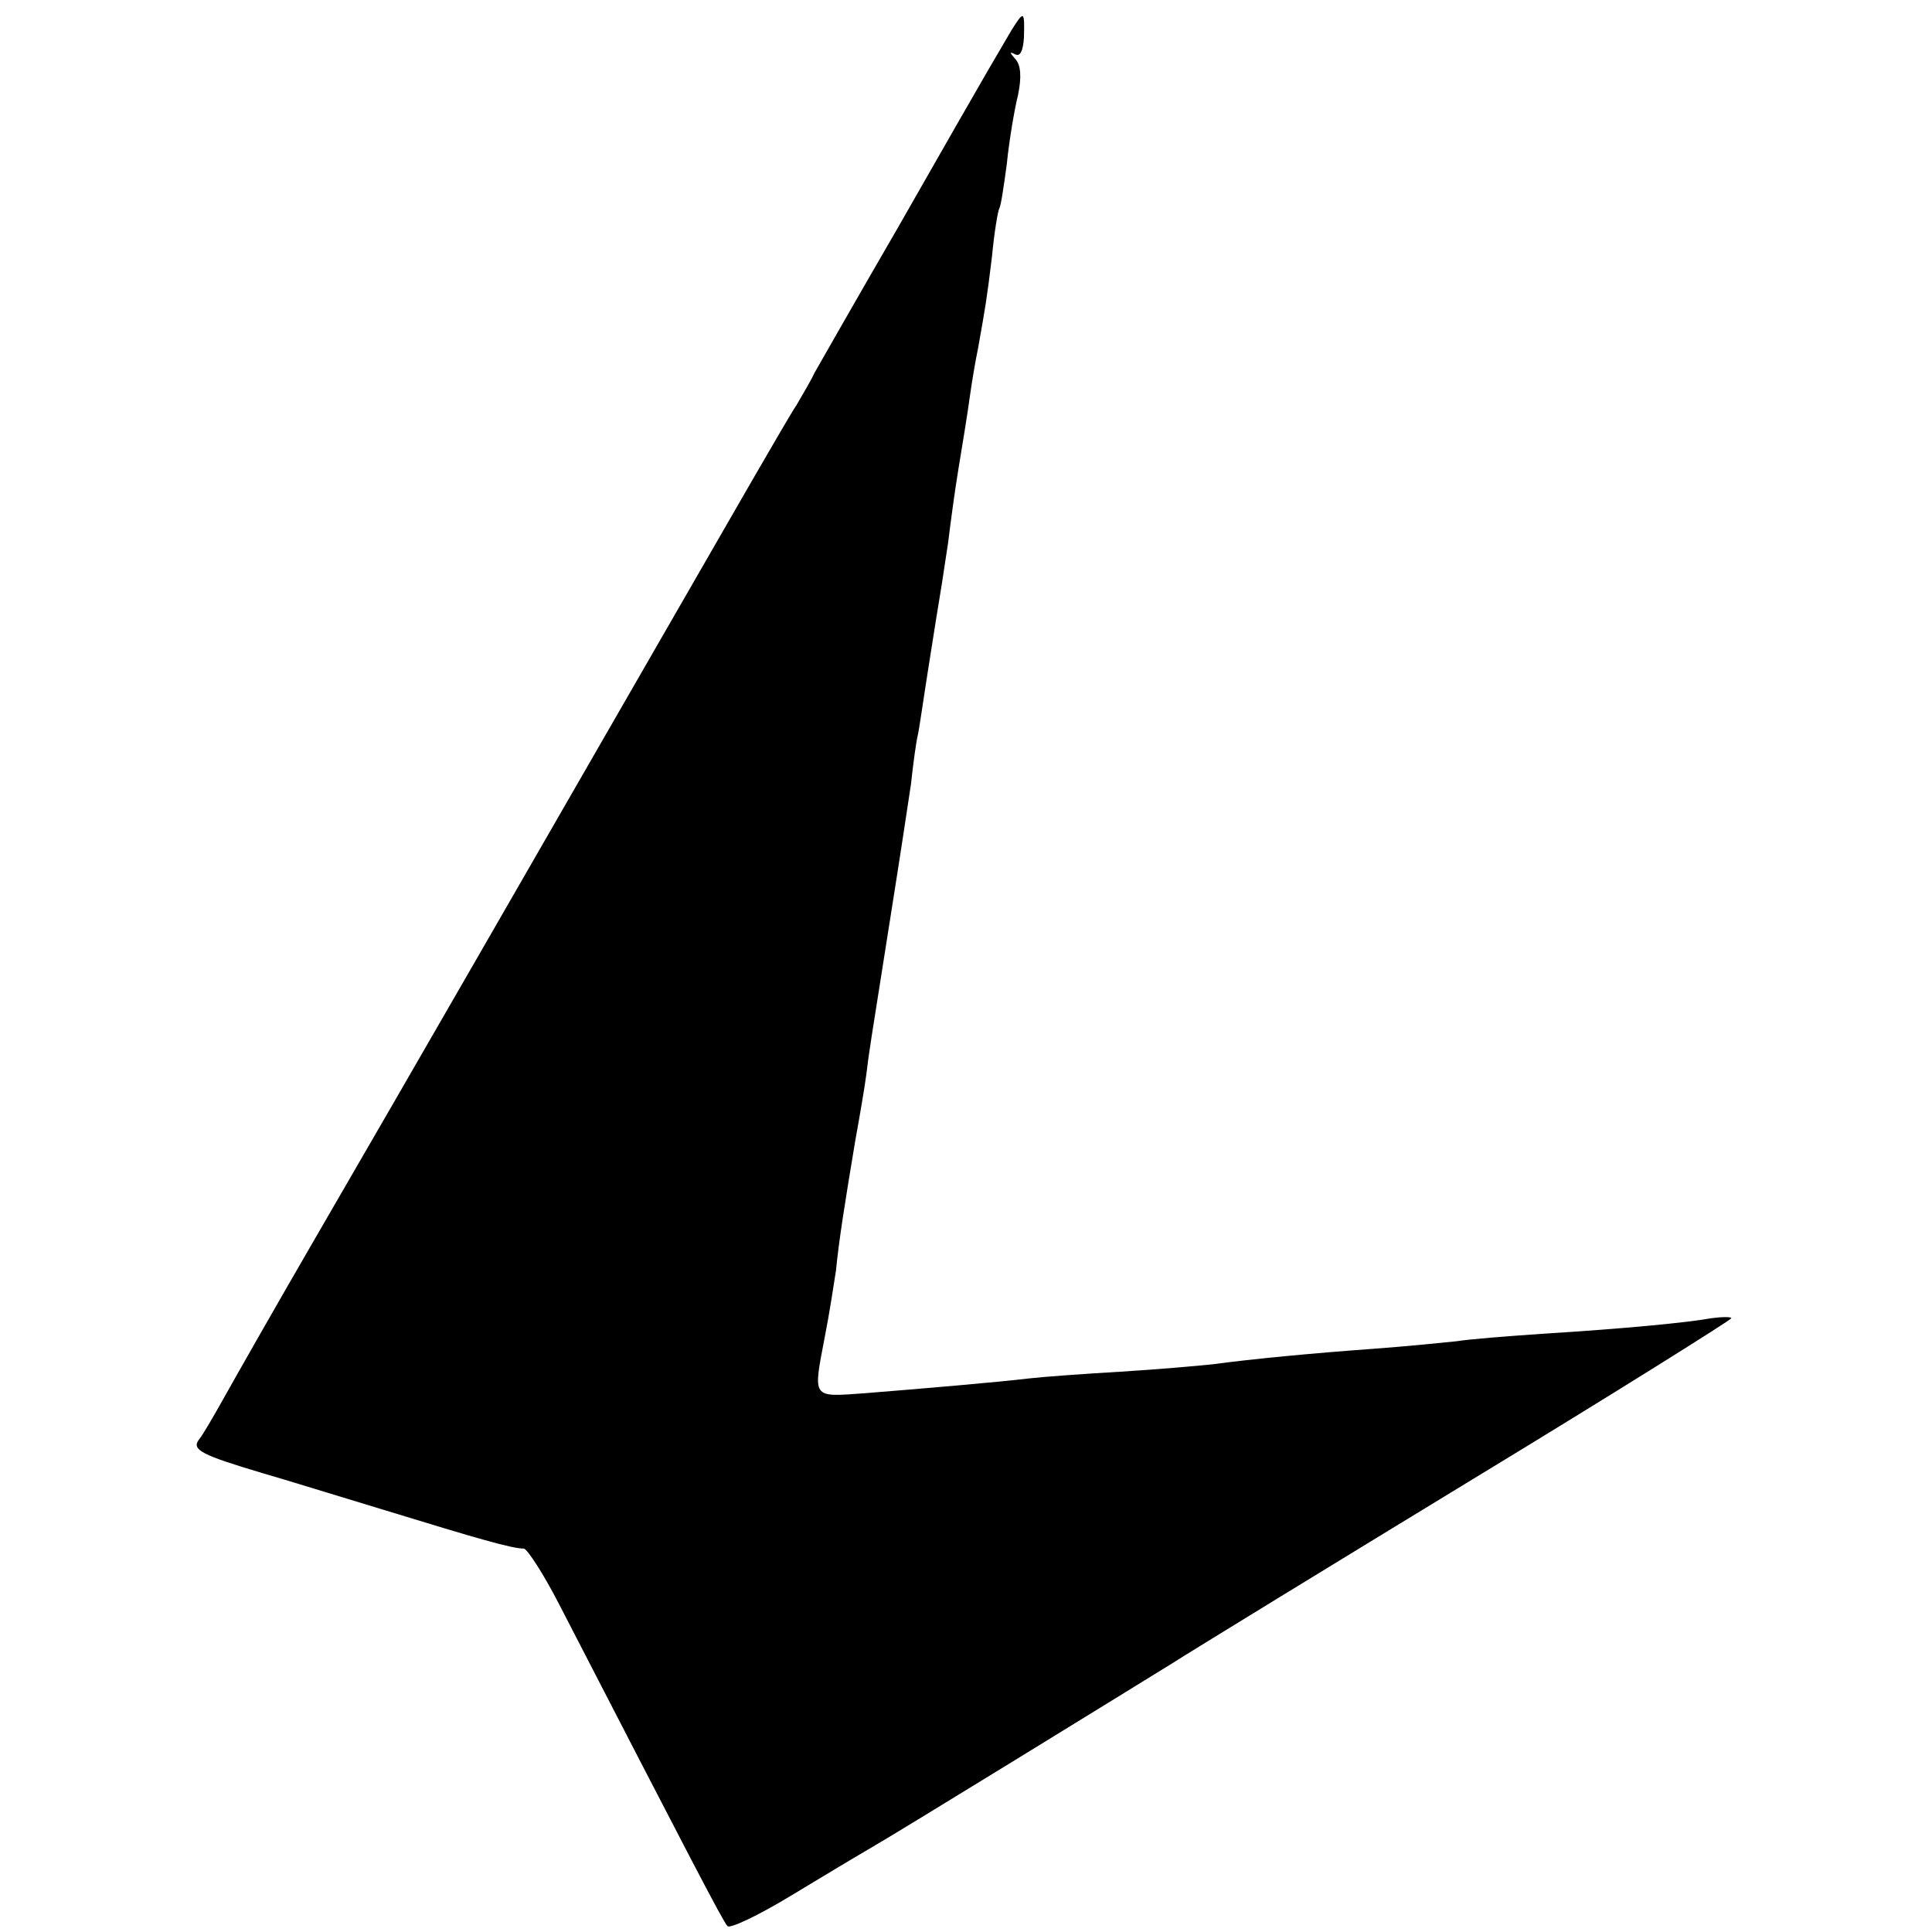 <?xml version="1.0" standalone="no"?>
<!DOCTYPE svg PUBLIC "-//W3C//DTD SVG 20010904//EN"
 "http://www.w3.org/TR/2001/REC-SVG-20010904/DTD/svg10.dtd">
<svg version="1.0" xmlns="http://www.w3.org/2000/svg"
 width="260pt" height="260pt" viewBox="0 0 260 260"
 preserveAspectRatio="xMidYMid meet">
<g transform="translate(0,260) scale(0.1,-0.1)"
fill="#000000" stroke="none">
<path d="M1361 2559 c-7 -12 -21 -36 -31 -53 -10 -17 -65 -113 -122 -213 -58
-100 -108 -188 -112 -195 -3 -7 -14 -26 -24 -43 -11 -16 -90 -154 -177 -305
-182 -316 -329 -572 -470 -815 -54 -93 -109 -190 -123 -215 -14 -25 -29 -51
-34 -57 -11 -14 3 -21 87 -46 28 -8 102 -31 165 -50 124 -38 169 -51 185 -51
5 -1 27 -35 48 -76 176 -341 220 -426 226 -432 3 -4 41 14 84 40 43 26 93 56
112 67 43 25 319 195 400 245 33 21 216 133 408 250 191 116 347 214 347 216
0 2 -12 2 -27 0 -33 -6 -116 -14 -228 -21 -44 -3 -96 -7 -115 -10 -19 -2 -69
-7 -110 -10 -83 -6 -167 -14 -218 -21 -19 -2 -75 -7 -125 -10 -51 -3 -105 -7
-122 -9 -41 -5 -147 -14 -222 -20 -71 -5 -69 -8 -53 76 6 30 12 70 15 89 4 41
12 91 26 175 6 33 13 74 15 90 4 33 4 31 33 215 11 69 23 148 27 175 3 28 7
57 9 65 2 8 8 51 15 95 7 44 14 89 16 100 2 11 6 40 10 65 3 25 9 70 14 100 5
30 12 73 15 95 3 22 8 51 11 65 10 56 12 67 19 125 3 32 8 62 10 65 2 3 6 30
10 60 3 30 10 72 15 92 5 24 4 41 -4 49 -7 8 -8 10 0 6 7 -4 11 5 12 23 1 36
0 36 -17 9z"/>
</g>
</svg>
